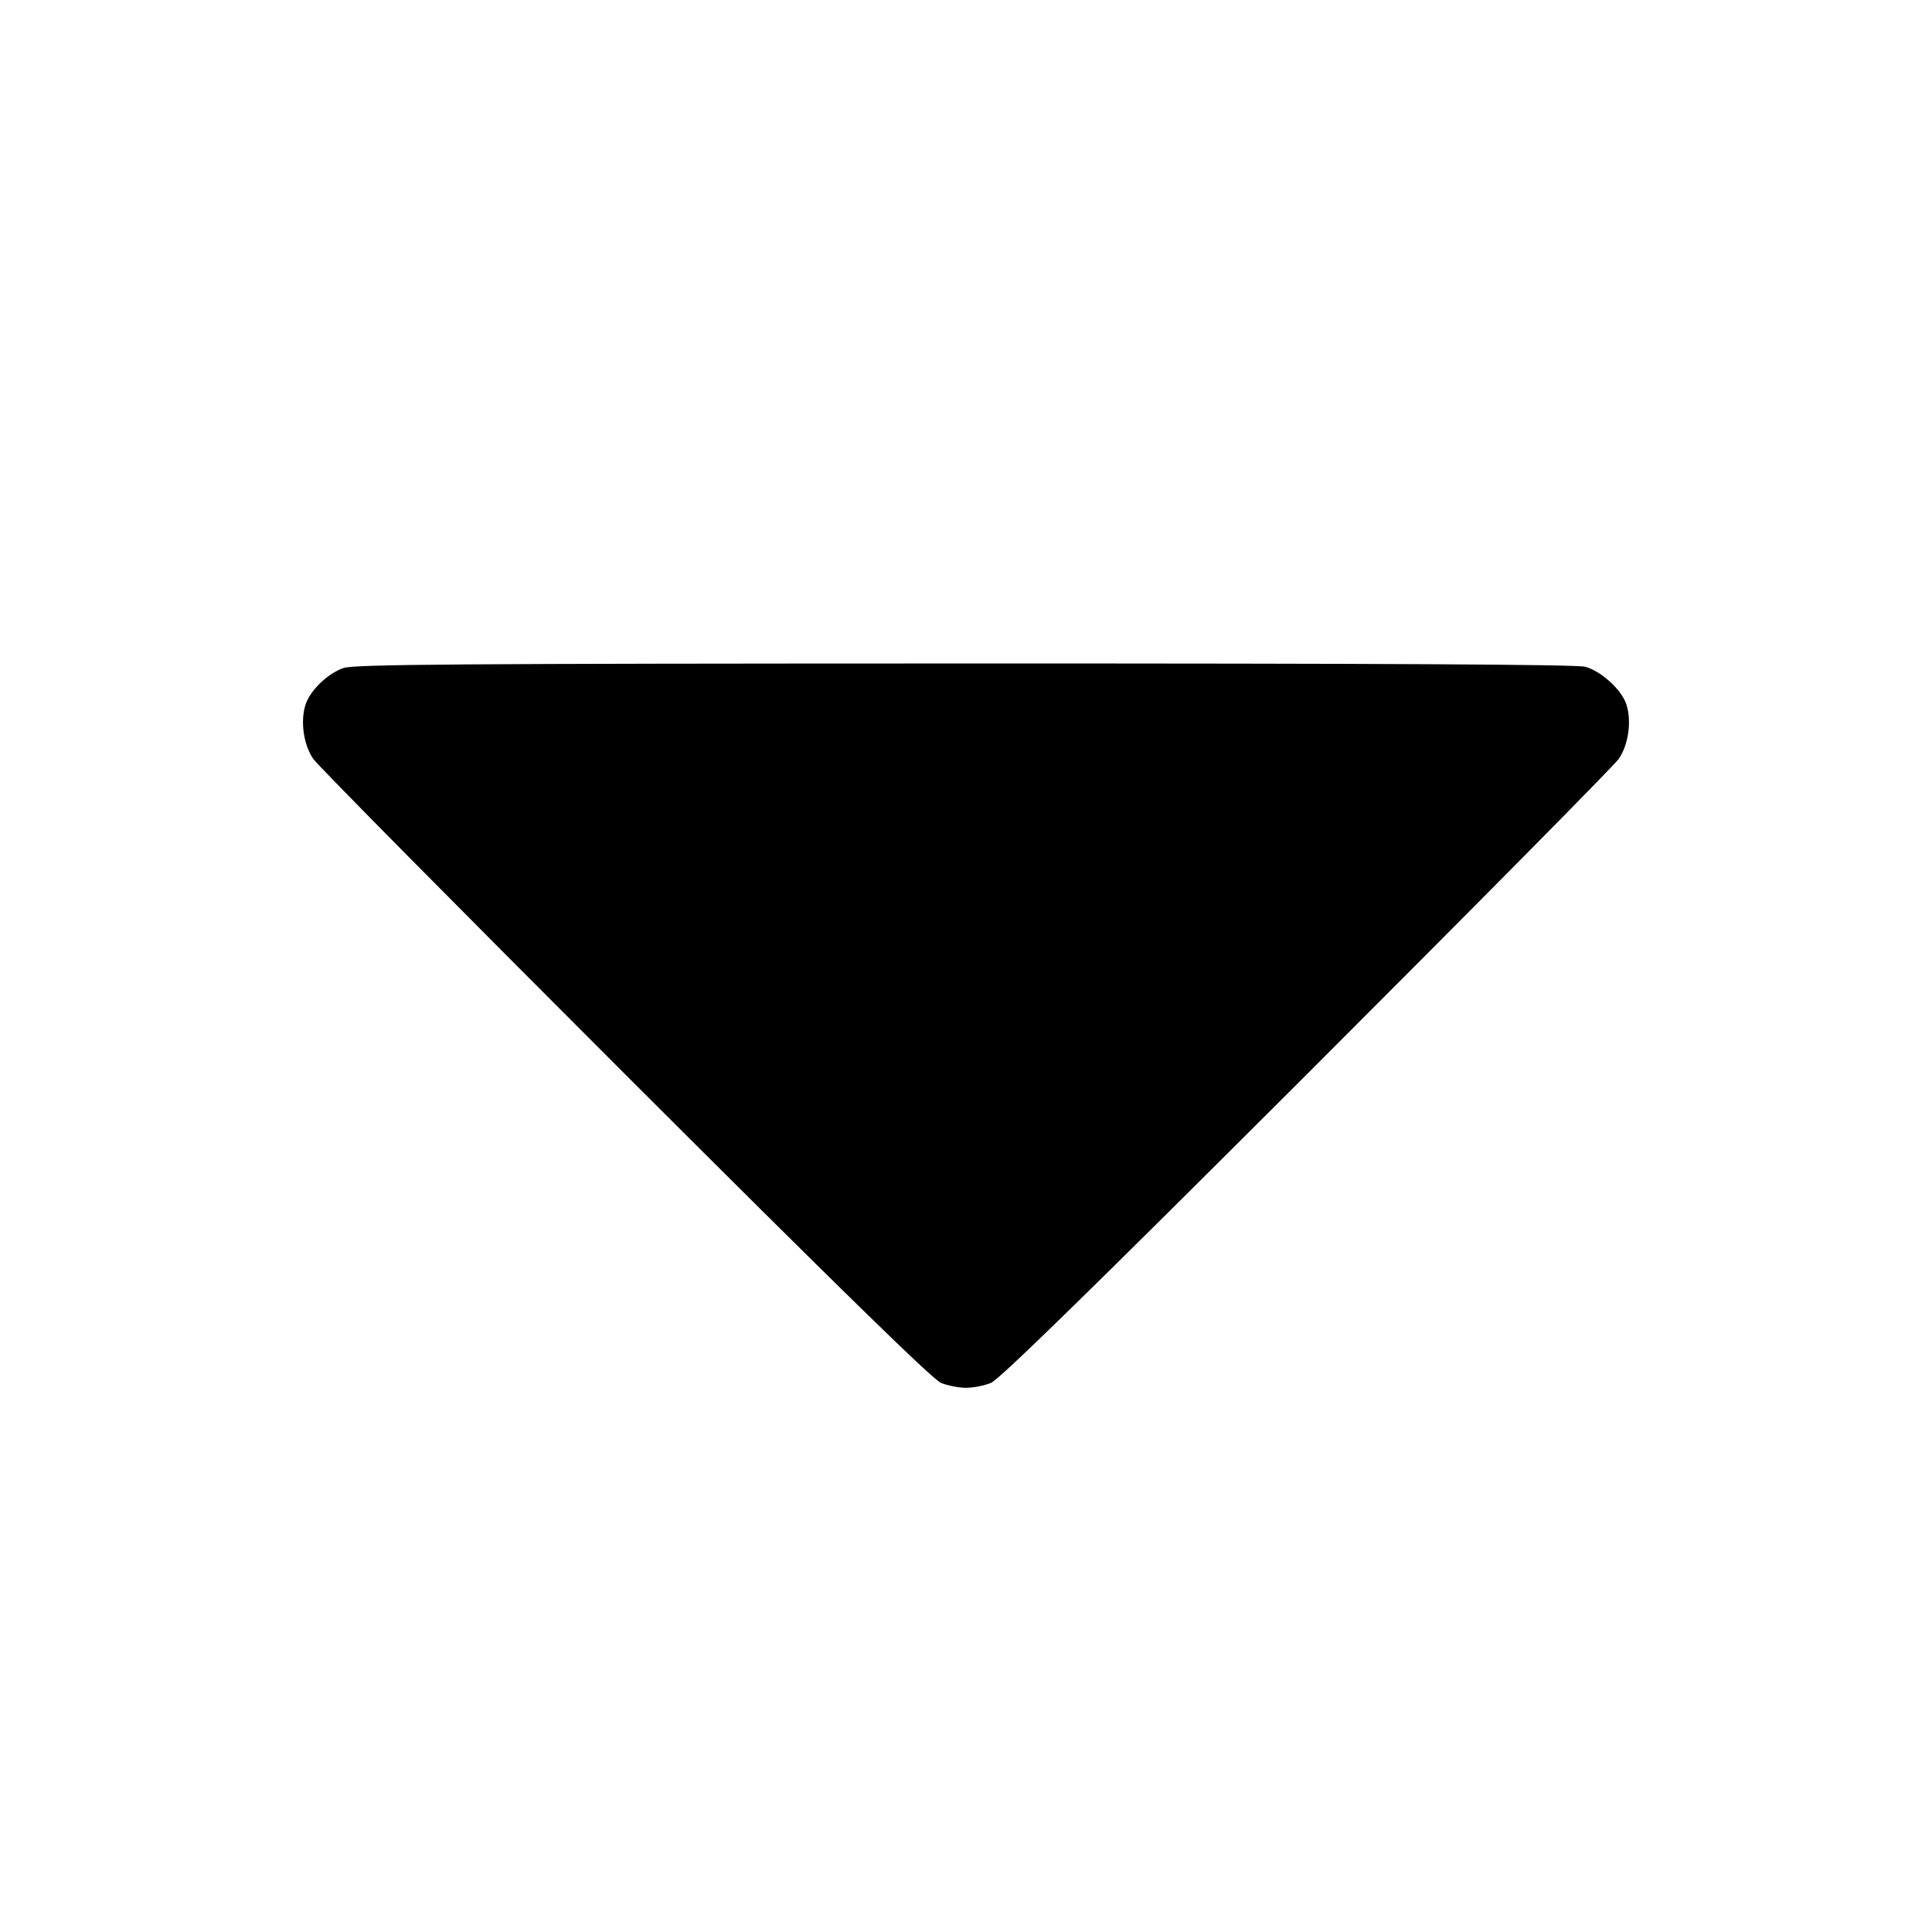 <svg fill="currentColor" viewBox="0 0 256 256" xmlns="http://www.w3.org/2000/svg"><path d="M45.493 88.520 C 43.386 89.271,41.114 91.466,40.492 93.352 C 39.769 95.542,40.221 98.705,41.525 100.579 C 42.141 101.463,60.745 120.275,82.869 142.382 C 111.141 170.634,123.565 182.773,124.680 183.235 C 125.552 183.597,127.046 183.893,128.000 183.893 C 128.954 183.893,130.448 183.597,131.320 183.235 C 132.435 182.773,144.859 170.634,173.131 142.382 C 195.255 120.275,213.859 101.463,214.475 100.579 C 215.789 98.691,216.230 95.538,215.492 93.305 C 214.859 91.385,212.175 88.939,210.057 88.351 C 208.933 88.039,183.375 87.903,127.787 87.914 C 60.299 87.928,46.877 88.027,45.493 88.520 " stroke="none" fill-rule="evenodd"></path></svg>